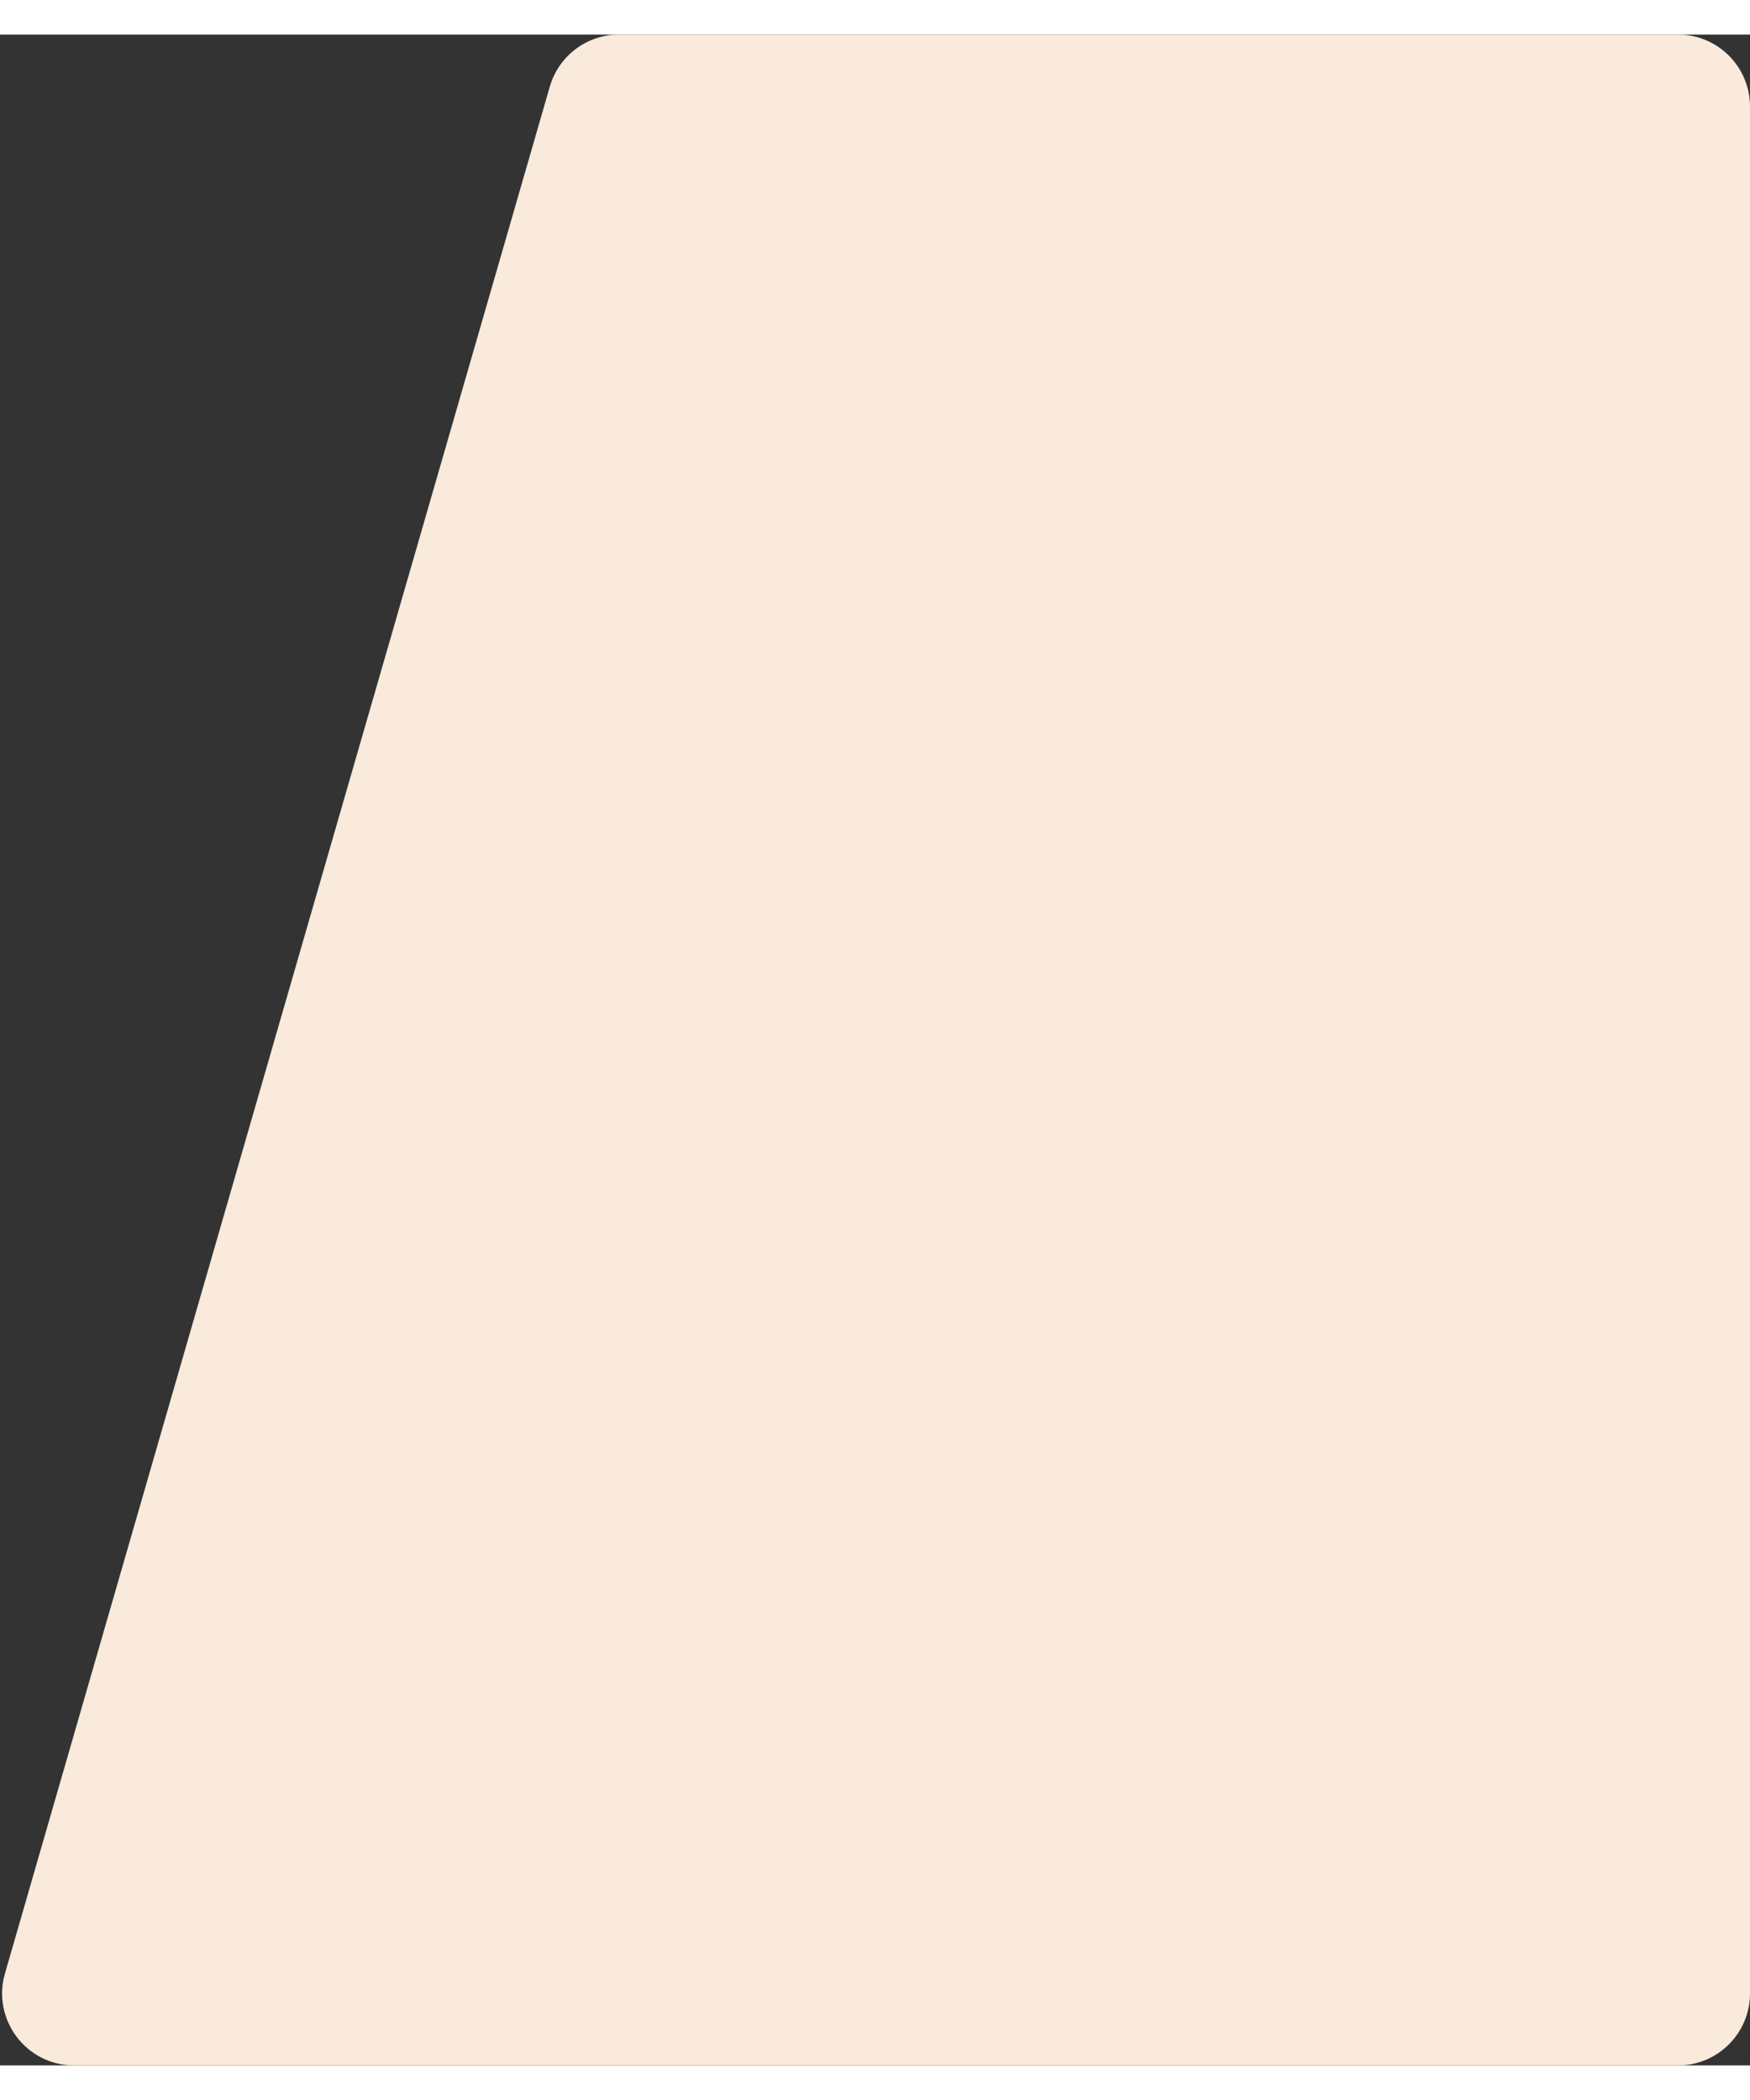 <svg width="600" height="720" viewBox="0 0 486 564" fill="none" xmlns="http://www.w3.org/2000/svg">
	<rect x="0" y="0" width="486" height="564" fill="#333333" stroke="none"/>
	<path d="M152.691 14.451C155.163 5.892 162.997 0 171.906 0H466C477.046 0 486 8.954 486 20V544C486 555.046 477.046 564 466 564H20.593C7.281 564 -2.315 551.24 1.378 538.451L152.691 14.451Z" fill="#F9EADB"/>
</svg>